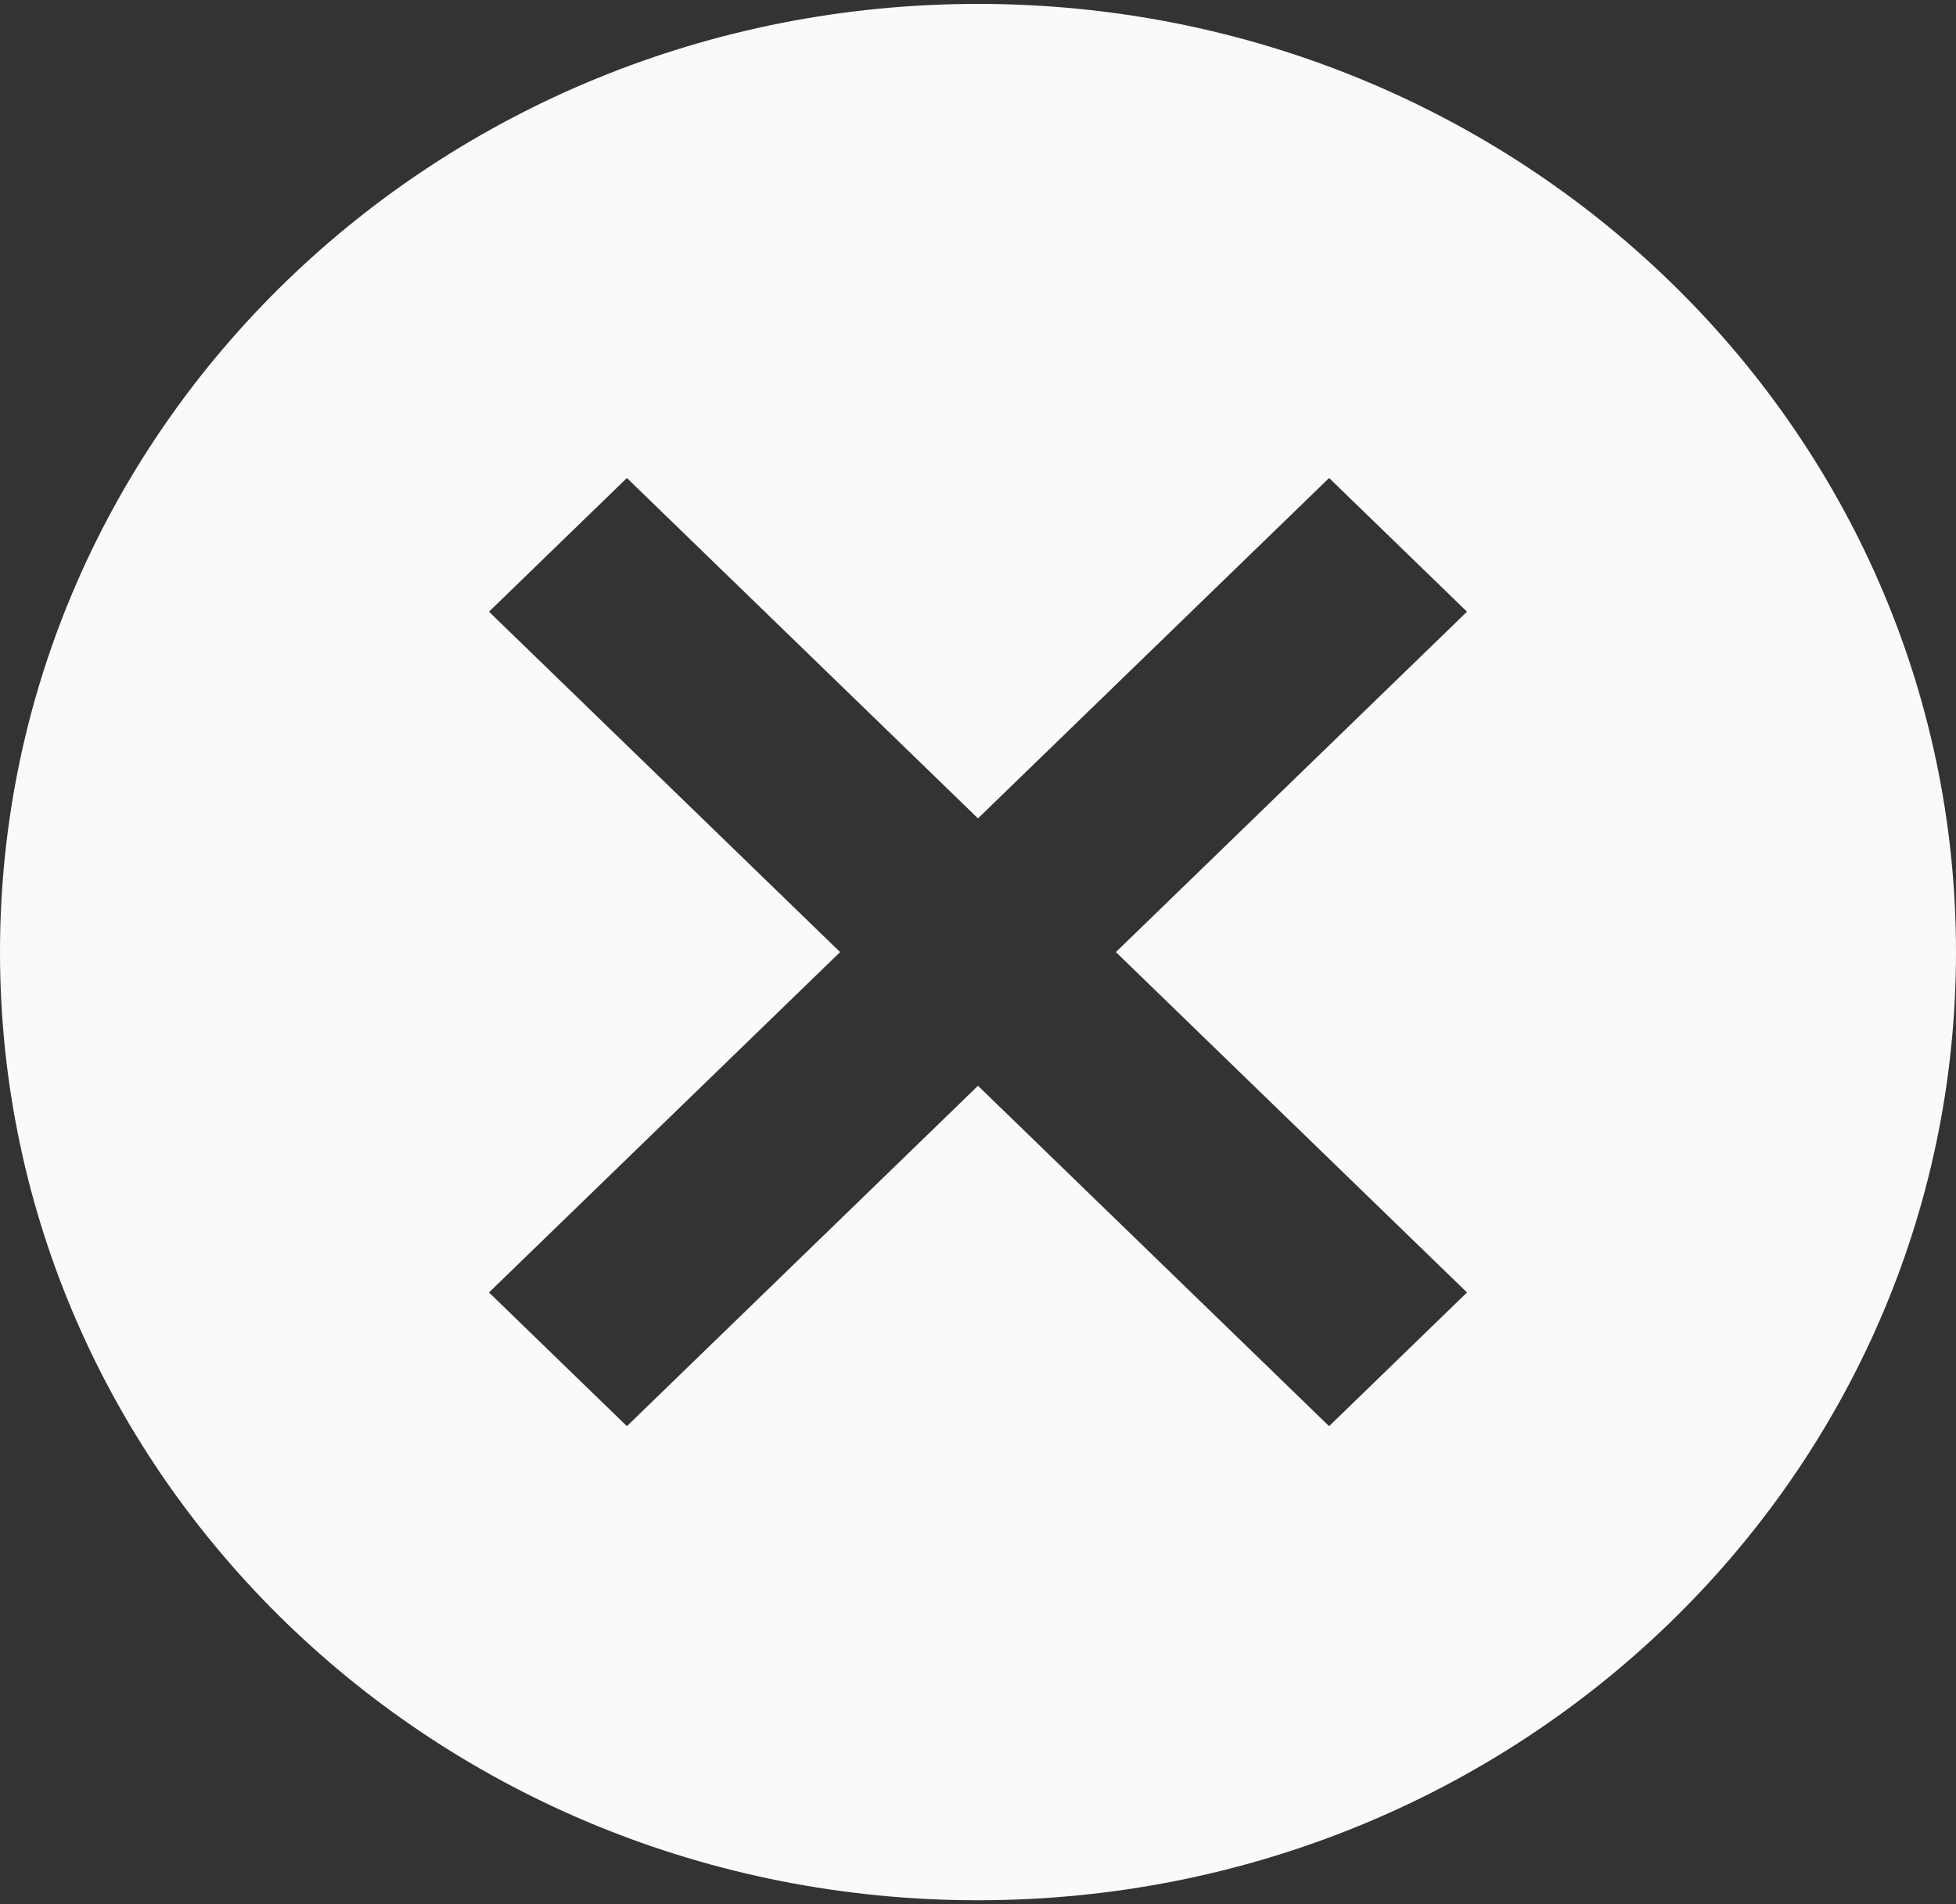 <svg width="38" height="37" viewBox="0 0 38 37" fill="none" xmlns="http://www.w3.org/2000/svg">
<rect x="0" y="0" width="38" height="37" fill="#333333" stroke="none"/>
<path d="M19 0.076C29.507 0.076 38 8.311 38 18.5C38 28.689 29.507 36.924 19 36.924C8.493 36.924 0 28.689 0 18.5C0 8.311 8.493 0.076 19 0.076ZM25.821 9.288L19 15.902L12.179 9.288L9.5 11.886L16.321 18.5L9.5 25.114L12.179 27.712L19 21.098L25.821 27.712L28.5 25.114L21.679 18.5L28.5 11.886L25.821 9.288Z" fill="#F9FAFC"/>
</svg>
